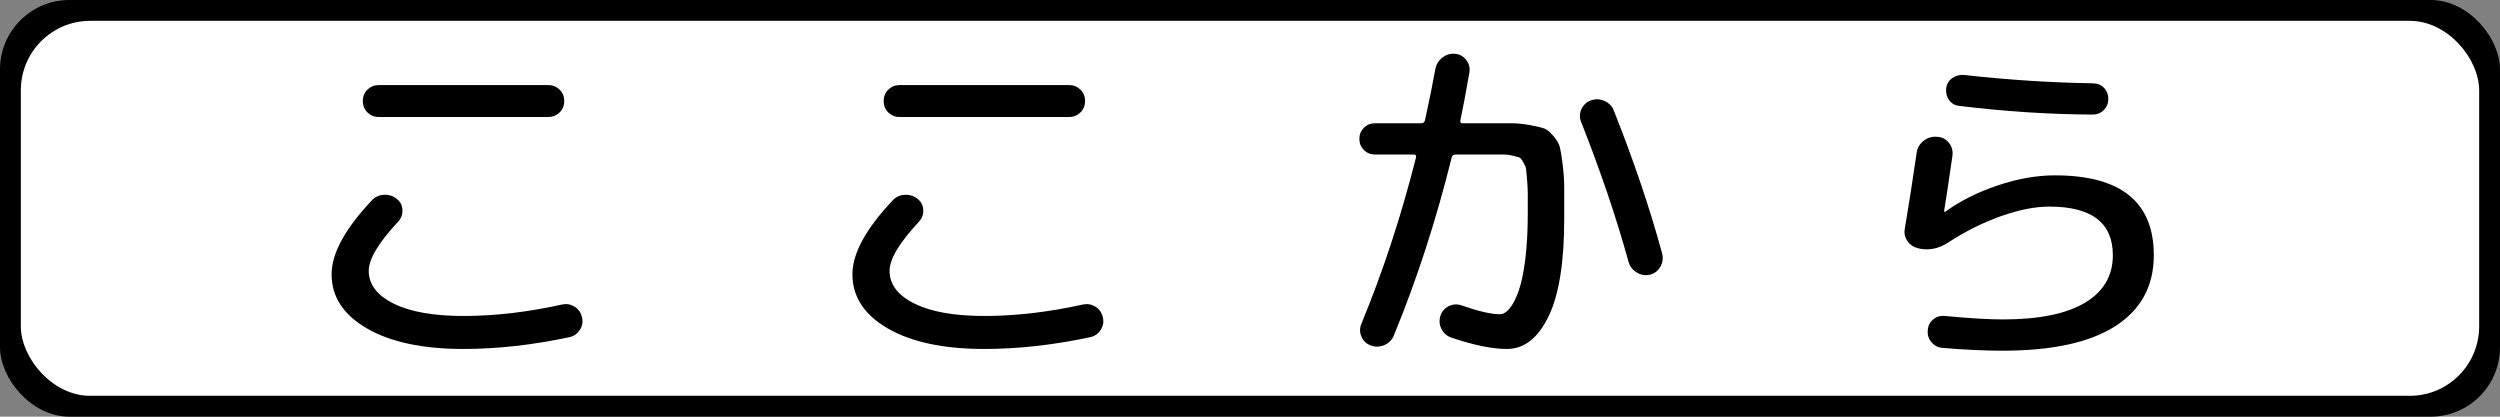 <?xml version="1.0" encoding="UTF-8" standalone="no"?>
<!-- Created with Inkscape (http://www.inkscape.org/) -->

<svg
   xmlns:svg="http://www.w3.org/2000/svg"
   xmlns="http://www.w3.org/2000/svg"
   version="1.1"
   width="1800"
   height="300"
   id="svg5338">
  <rect width="100%" height="100%" fill="#808080" stroke="none"/>
  <defs
     id="defs5340" />
  <g
     transform="translate(0,-772.362)"
     id="layer1">
    <rect
       width="1800"
       height="300"
       rx="50"
       ry="50"
       x="0"
       y="0"
       transform="translate(0,772.362)"
       id="rect5348"
       style="color:#000000;fill:#000000;fill-opacity:1;stroke:none;stroke-width:99;marker:none;visibility:visible;display:inline;overflow:visible;enable-background:accumulate" />
    <rect
       width="1770"
       height="270"
       rx="50"
       ry="50"
       x="15"
       y="15"
       transform="translate(0,772.362)"
       id="rect5860"
       style="color:#000000;fill:#ffffff;fill-opacity:1;fill-rule:nonzero;stroke:none;stroke-width:99;marker:none;visibility:visible;display:inline;overflow:visible;enable-background:accumulate" />
    <g
       id="text2814"
       style="font-size:250px;font-style:normal;font-weight:normal;text-align:center;text-anchor:middle;fill:#000000;fill-opacity:1;stroke:none">
      <path
         d="m 264.616,853.363 c -2.248,-2.167 -3.372,-4.917 -3.372,-8.251 -5e-5,-3.334 1.125,-6.084 3.376,-8.251 2.251,-2.167 4.958,-3.25 8.121,-3.25 l 122.002,0 c 3.169,1.8e-4 5.878,1.084 8.129,3.25 2.25,2.167 3.376,4.917 3.376,8.251 -1.9e-4,3.334 -1.126,6.085 -3.376,8.251 -2.251,2.167 -4.961,3.25 -8.129,3.25 l -122.002,0 c -3.164,1.6e-4 -5.872,-1.083 -8.125,-3.25 z m 69.13,170.25 c -29.333,0 -52.499,-4.917 -69.5,-14.751 -17.001,-9.834 -25.501,-22.833 -25.501,-38.998 -3e-5,-15.004 9.666,-32.755 28.999,-53.253 2.335,-2.502 5.252,-3.836 8.751,-4.002 3.499,-0.165 6.582,0.836 9.247,3.002 2.502,1.999 3.836,4.623 4.002,7.874 0.165,3.25 -0.836,6.043 -3.002,8.377 -14.165,15.167 -21.248,27 -21.248,35.5 -5e-5,9.832 6,17.707 18.002,23.624 12.001,5.918 28.751,8.877 50.251,8.877 22.501,2e-5 46.168,-2.752 70.999,-8.255 3.169,-0.666 6.127,-0.165 8.877,1.503 2.749,1.668 4.541,4.168 5.375,7.5 0.834,3.332 0.334,6.415 -1.499,9.251 -1.834,2.836 -4.335,4.587 -7.504,5.253 -26.5,5.666 -51.916,8.499 -76.248,8.499 z"
         id="path2826"
         style="font-variant:normal;font-stretch:normal;font-family:'Rounded M+ 1m medium';-inkscape-font-specification:'Rounded M+ 1m medium,'" />
      <path
         d="m 639.616,853.363 c -2.248,-2.167 -3.372,-4.917 -3.372,-8.251 -5e-5,-3.334 1.125,-6.084 3.376,-8.251 2.251,-2.167 4.958,-3.25 8.121,-3.25 l 122.002,0 c 3.169,1.8e-4 5.878,1.084 8.129,3.25 2.25,2.167 3.376,4.917 3.376,8.251 -1.9e-4,3.334 -1.126,6.085 -3.376,8.251 -2.251,2.167 -4.961,3.25 -8.129,3.25 l -122.002,0 c -3.164,1.6e-4 -5.872,-1.083 -8.125,-3.25 z m 69.13,170.25 c -29.333,0 -52.499,-4.917 -69.5,-14.751 -17.001,-9.834 -25.501,-22.833 -25.501,-38.998 -3e-5,-15.004 9.666,-32.755 28.999,-53.253 2.335,-2.502 5.252,-3.836 8.751,-4.002 3.499,-0.165 6.582,0.836 9.247,3.002 2.502,1.999 3.836,4.623 4.002,7.874 0.165,3.25 -0.836,6.043 -3.002,8.377 -14.165,15.167 -21.248,27 -21.248,35.5 -5e-5,9.832 6,17.707 18.002,23.624 12.001,5.918 28.751,8.877 50.251,8.877 22.501,2e-5 46.168,-2.752 70.999,-8.255 3.169,-0.666 6.127,-0.165 8.877,1.503 2.749,1.668 4.541,4.168 5.375,7.5 0.834,3.332 0.334,6.415 -1.499,9.251 -1.834,2.836 -4.335,4.587 -7.504,5.253 -26.5,5.666 -51.916,8.499 -76.248,8.499 z"
         id="path2828"
         style="font-variant:normal;font-stretch:normal;font-family:'Rounded M+ 1m medium';-inkscape-font-specification:'Rounded M+ 1m medium,'" />
      <path
         d="m 996.619,1020.859 c -3.25,1.333 -6.458,1.417 -9.624,0.252 -3.166,-1.165 -5.416,-3.289 -6.748,-6.374 -1.333,-3.085 -1.333,-6.209 0,-9.373 15.498,-37.501 28.58,-77.334 39.246,-119.499 0.336,-1.5 -0.163,-2.251 -1.495,-2.251 l -28,0 c -3.169,1.3e-4 -5.837,-1.083 -8.003,-3.25 -2.167,-2.167 -3.25,-4.834 -3.25,-8.003 -2e-5,-3.169 1.083,-5.835 3.25,-7.999 2.167,-2.164 4.834,-3.246 8.003,-3.246 l 33.249,0 c 1.5,1.6e-4 2.416,-0.75 2.747,-2.251 2.833,-12.67 5.333,-25.004 7.5,-37.003 0.671,-3.331 2.382,-6.04 5.131,-8.125 2.749,-2.085 5.791,-2.961 9.125,-2.628 3.334,0.333 6,1.834 8,4.501 1.999,2.668 2.749,5.586 2.251,8.755 -2.67,15.33 -4.837,26.83 -6.5,34.5 -0.336,1.501 0.163,2.251 1.495,2.251 l 17.006,0 c 8.163,1.6e-4 14.287,1.6e-4 18.372,0 4.084,1.6e-4 8.584,0.458 13.5,1.373 4.916,0.916 8.332,1.749 10.25,2.499 1.917,0.75 4.084,2.584 6.5,5.501 2.416,2.917 3.915,5.542 4.497,7.874 0.582,2.332 1.248,6.499 1.999,12.501 0.75,6.002 1.125,11.503 1.125,16.502 -2e-4,5 -2e-4,12.5 0,22.499 -2e-4,31.499 -3.791,54.999 -11.372,70.499 -7.581,15.5 -17.539,23.25 -29.873,23.25 -10.666,0 -24.084,-2.752 -40.253,-8.255 -3.169,-1.165 -5.502,-3.288 -7,-6.37 -1.498,-3.082 -1.665,-6.292 -0.5,-9.628 1.165,-3.164 3.248,-5.413 6.248,-6.748 3.001,-1.335 6.086,-1.418 9.254,-0.248 11.831,4.166 20.912,6.248 27.245,6.248 2.334,2e-5 4.669,-1.417 7.004,-4.25 2.334,-2.833 4.501,-7.083 6.5,-12.749 1.999,-5.666 3.582,-13.292 4.749,-22.877 1.167,-9.585 1.751,-20.461 1.751,-32.627 -1e-4,-6.668 -1e-4,-11.419 0,-14.252 -1e-4,-2.833 -0.167,-6.248 -0.5,-10.246 -0.333,-3.998 -0.584,-6.58 -0.751,-7.748 -0.168,-1.167 -0.836,-2.752 -2.003,-4.753 -1.167,-2.001 -2.084,-3.127 -2.75,-3.376 -0.666,-0.249 -2.208,-0.665 -4.623,-1.247 -2.416,-0.582 -4.457,-0.873 -6.123,-0.874 -1.666,1.3e-4 -4.416,1.3e-4 -8.251,0 l -27,0 c -1.5,1.3e-4 -2.416,0.666 -2.747,1.999 -11.169,45.166 -25.088,88 -41.756,128.502 -1.333,3.164 -3.624,5.412 -6.874,6.744 z m 198.875,-56.496 c -1.669,3.001 -4.168,4.917 -7.5,5.749 -3.332,0.832 -6.54,0.29 -9.624,-1.625 -3.085,-1.915 -5.045,-4.541 -5.878,-7.877 -8.83,-31.835 -20.162,-65.252 -33.997,-100.25 -1.333,-3.163 -1.291,-6.288 0.126,-9.373 1.416,-3.085 3.709,-5.209 6.878,-6.374 3.331,-1.17 6.622,-1.004 9.872,0.496 3.25,1.501 5.457,3.835 6.622,7.004 14.333,36.001 25.917,70.252 34.752,102.753 0.834,3.332 0.417,6.498 -1.251,9.499 z"
         id="path2830"
         style="font-variant:normal;font-stretch:normal;font-family:'Rounded M+ 1m medium';-inkscape-font-specification:'Rounded M+ 1m medium,'" />
      <path
         d="m 1475.493,921.112 c -10.168,9e-5 -21.75,2.291 -34.748,6.874 -12.998,4.583 -25.748,10.958 -38.25,19.127 -6.999,4.496 -14.165,5.829 -21.5,3.998 -3.332,-0.834 -5.914,-2.626 -7.748,-5.375 -1.834,-2.749 -2.417,-5.708 -1.751,-8.877 2.833,-16.83 5.666,-34.996 8.499,-54.497 0.498,-3.499 2.164,-6.374 4.997,-8.625 2.833,-2.251 6.083,-3.211 9.75,-2.88 3.499,0.168 6.332,1.628 8.499,4.379 2.167,2.752 3.001,5.877 2.502,9.377 -2.665,18.499 -4.664,31.749 -5.997,39.749 0,0.331 0.081,0.496 0.244,0.496 l 0.503,0 c 10.834,-7.833 23.459,-14.165 37.876,-18.997 14.417,-4.832 28.126,-7.248 41.126,-7.248 47.495,1.1e-4 71.243,19.165 71.243,57.495 -2e-4,22.171 -9.208,39.173 -27.622,51.006 -18.415,11.833 -45.457,17.75 -81.127,17.75 -12.833,-10e-5 -27.247,-0.669 -43.243,-2.007 -3.169,-0.163 -5.837,-1.494 -8.003,-3.994 -2.167,-2.5 -3.085,-5.418 -2.754,-8.755 0.168,-3.164 1.461,-5.746 3.88,-7.748 2.418,-2.002 5.21,-2.834 8.373,-2.499 17.67,1.663 31.586,2.495 41.748,2.495 26.001,1e-4 45.71,-3.999 59.128,-11.997 13.417,-7.998 20.126,-19.415 20.126,-34.252 -2e-4,-23.331 -15.251,-34.996 -45.753,-34.996 z m -72.121,-76.622 c -1.75,-2.421 -2.458,-5.215 -2.125,-8.381 0.333,-3.166 1.792,-5.666 4.375,-7.5 2.584,-1.833 5.457,-2.582 8.621,-2.247 31.336,3.5 62.253,5.498 92.751,5.997 3.169,1.9e-4 5.794,1.084 7.877,3.25 2.083,2.167 3.124,4.833 3.124,7.999 -2e-4,3.166 -1.083,5.833 -3.25,7.999 -2.167,2.167 -4.835,3.25 -8.003,3.25 -31.332,-0.163 -63.332,-2.245 -96.001,-6.248 -3.164,-0.33 -5.62,-1.704 -7.37,-4.12 z"
         id="path2832"
         style="font-variant:normal;font-stretch:normal;font-family:'Rounded M+ 1m medium';-inkscape-font-specification:'Rounded M+ 1m medium,'" />
    </g>
  </g>
</svg>

